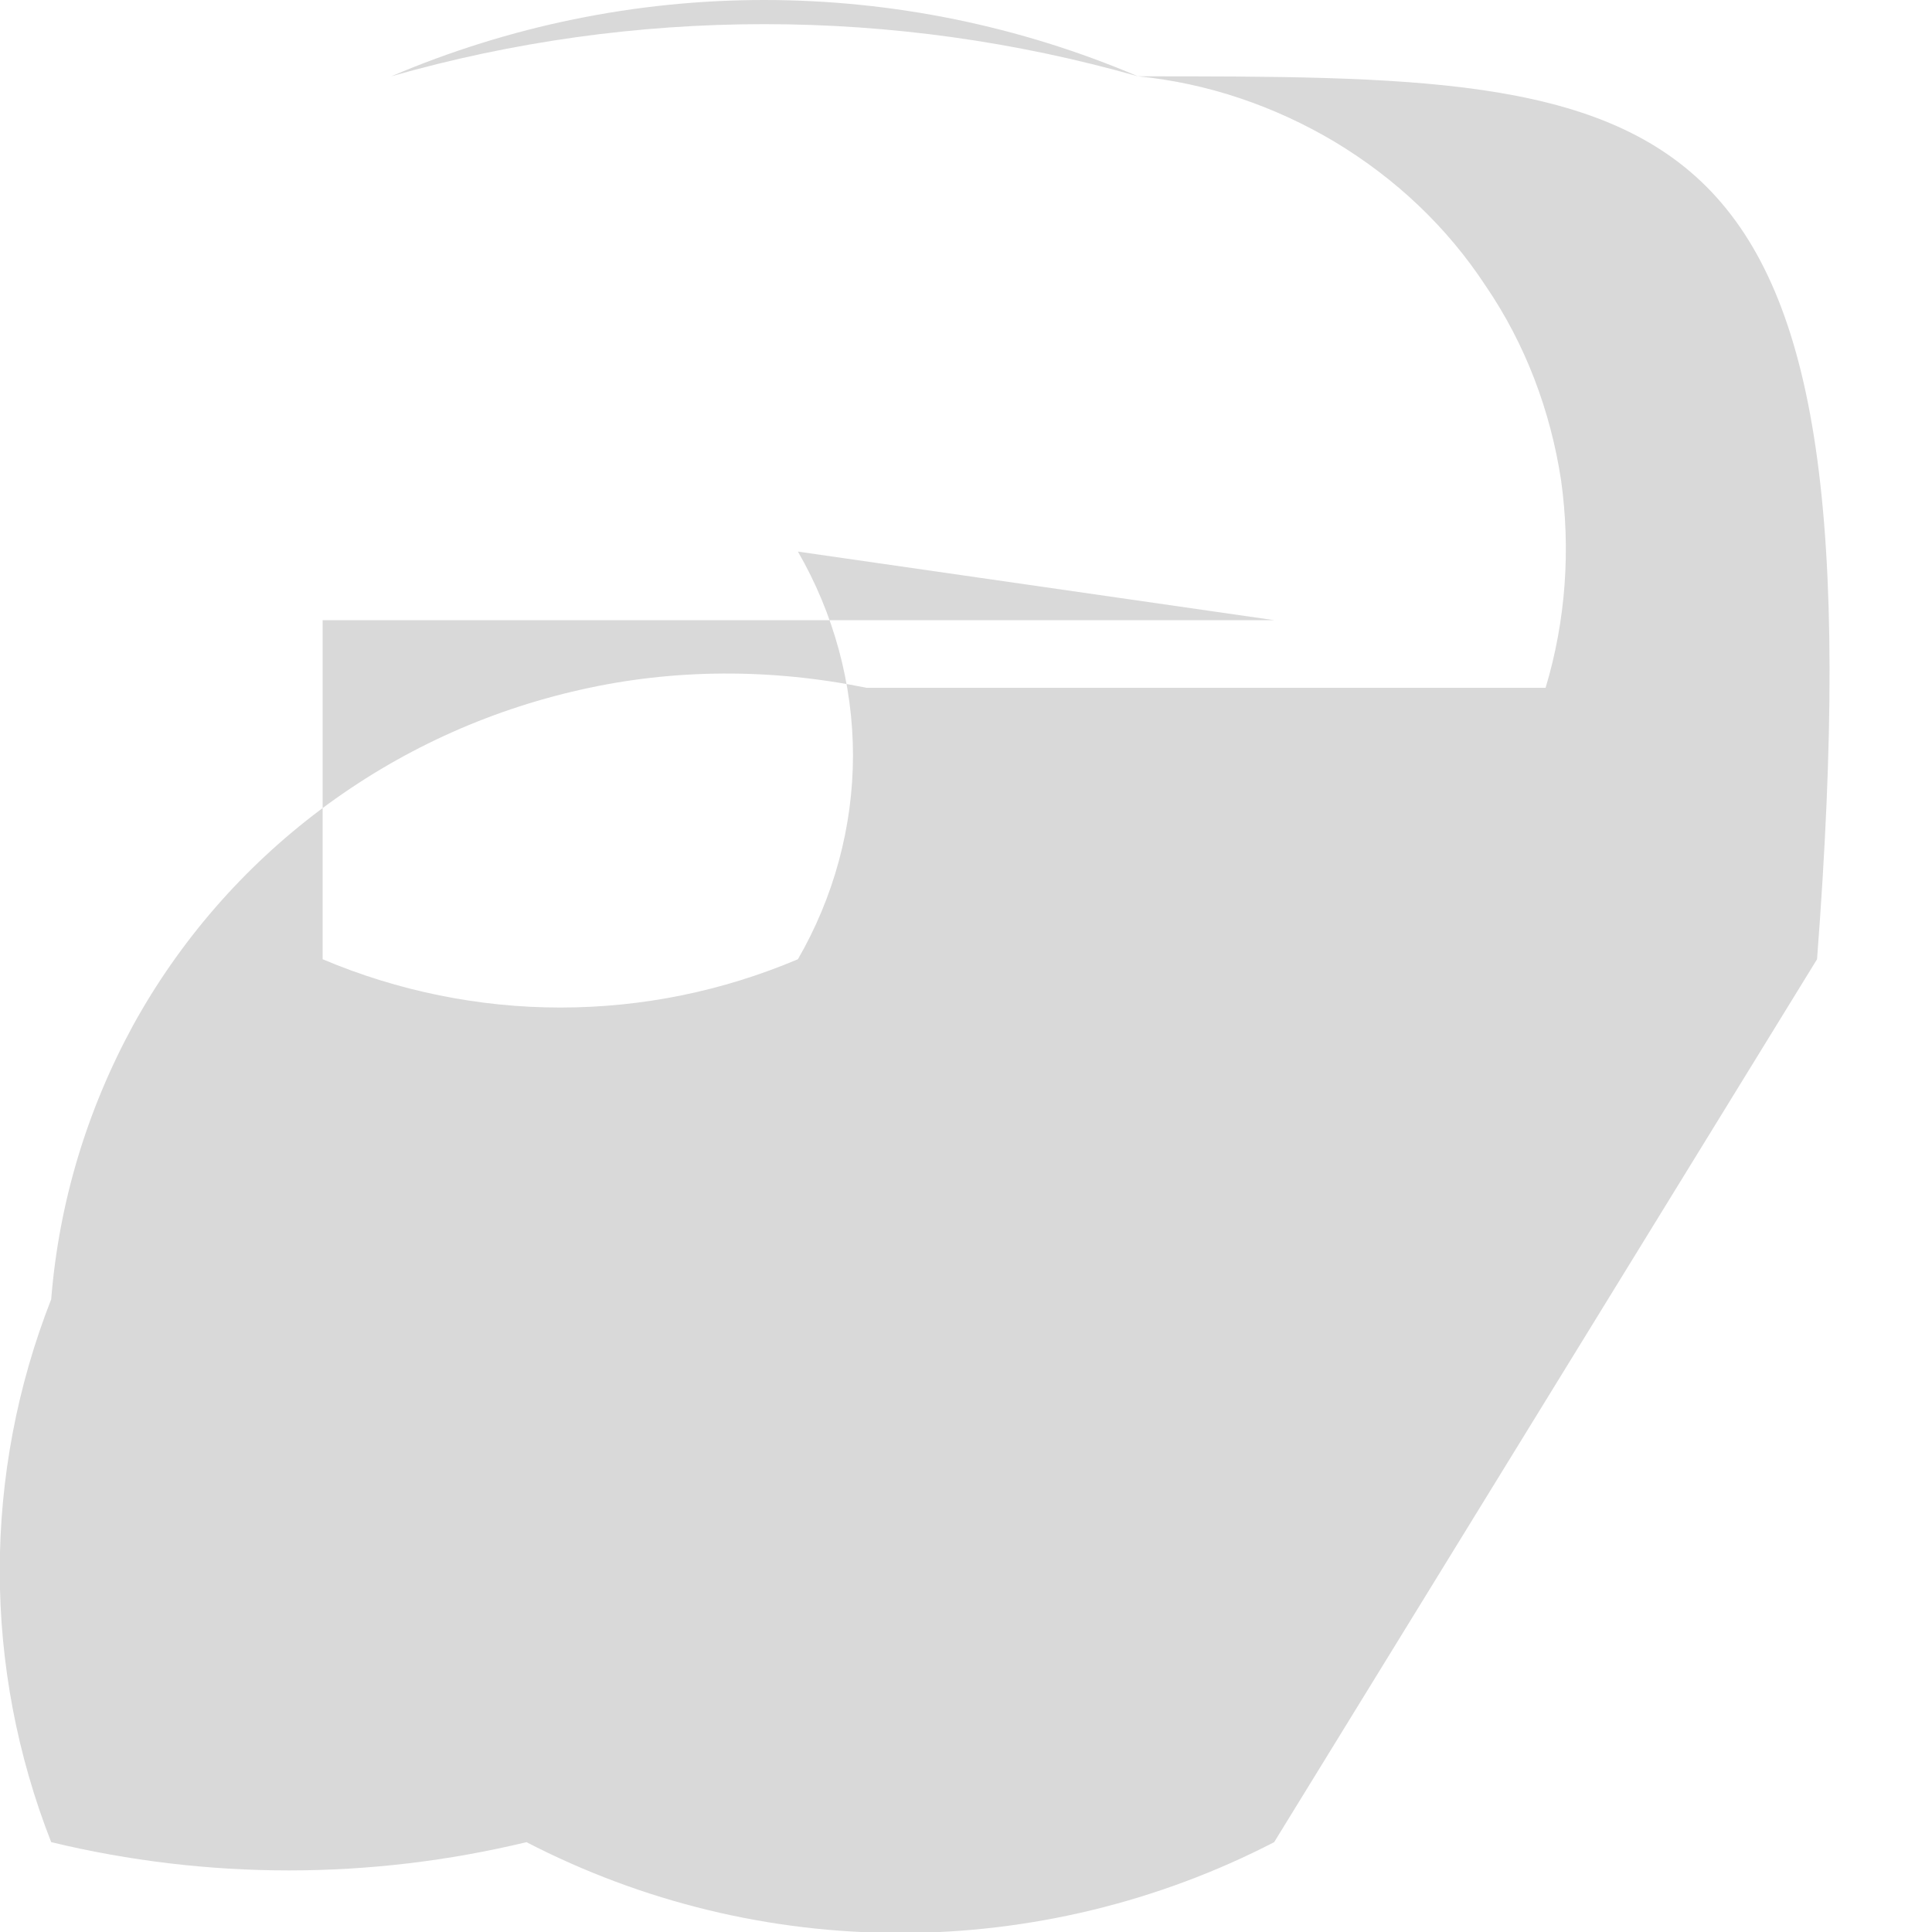 <svg width="2" height="2" viewBox="0 0 2 2" fill="none" xmlns="http://www.w3.org/2000/svg">
<path d="M1.319 1.907C1.199 1.969 1.066 2.001 0.932 2.001C0.797 2.001 0.665 1.969 0.545 1.907C0.383 1.946 0.215 1.946 0.053 1.907C-0.018 1.726 -0.018 1.526 0.053 1.345C0.061 1.245 0.09 1.149 0.138 1.061C0.186 0.974 0.252 0.898 0.332 0.838C0.412 0.778 0.503 0.736 0.601 0.714C0.698 0.692 0.799 0.692 0.897 0.712H1.6C1.621 0.642 1.626 0.569 1.616 0.497C1.605 0.425 1.579 0.356 1.538 0.296C1.498 0.235 1.445 0.185 1.382 0.147C1.32 0.11 1.25 0.086 1.178 0.079C0.925 0.007 0.657 0.007 0.405 0.079C0.527 0.027 0.658 0 0.791 0C0.924 0 1.056 0.027 1.178 0.079C1.74 0.079 1.951 0.079 1.881 0.993L1.319 1.907ZM1.319 0.642H0.334C0.334 0.642 0.334 0.642 0.334 0.993C0.412 1.026 0.496 1.043 0.58 1.043C0.665 1.043 0.748 1.026 0.826 0.993C0.863 0.929 0.883 0.856 0.883 0.782C0.883 0.708 0.863 0.635 0.826 0.571L1.319 0.642Z" fill="#D9D9D9"/>
</svg>

